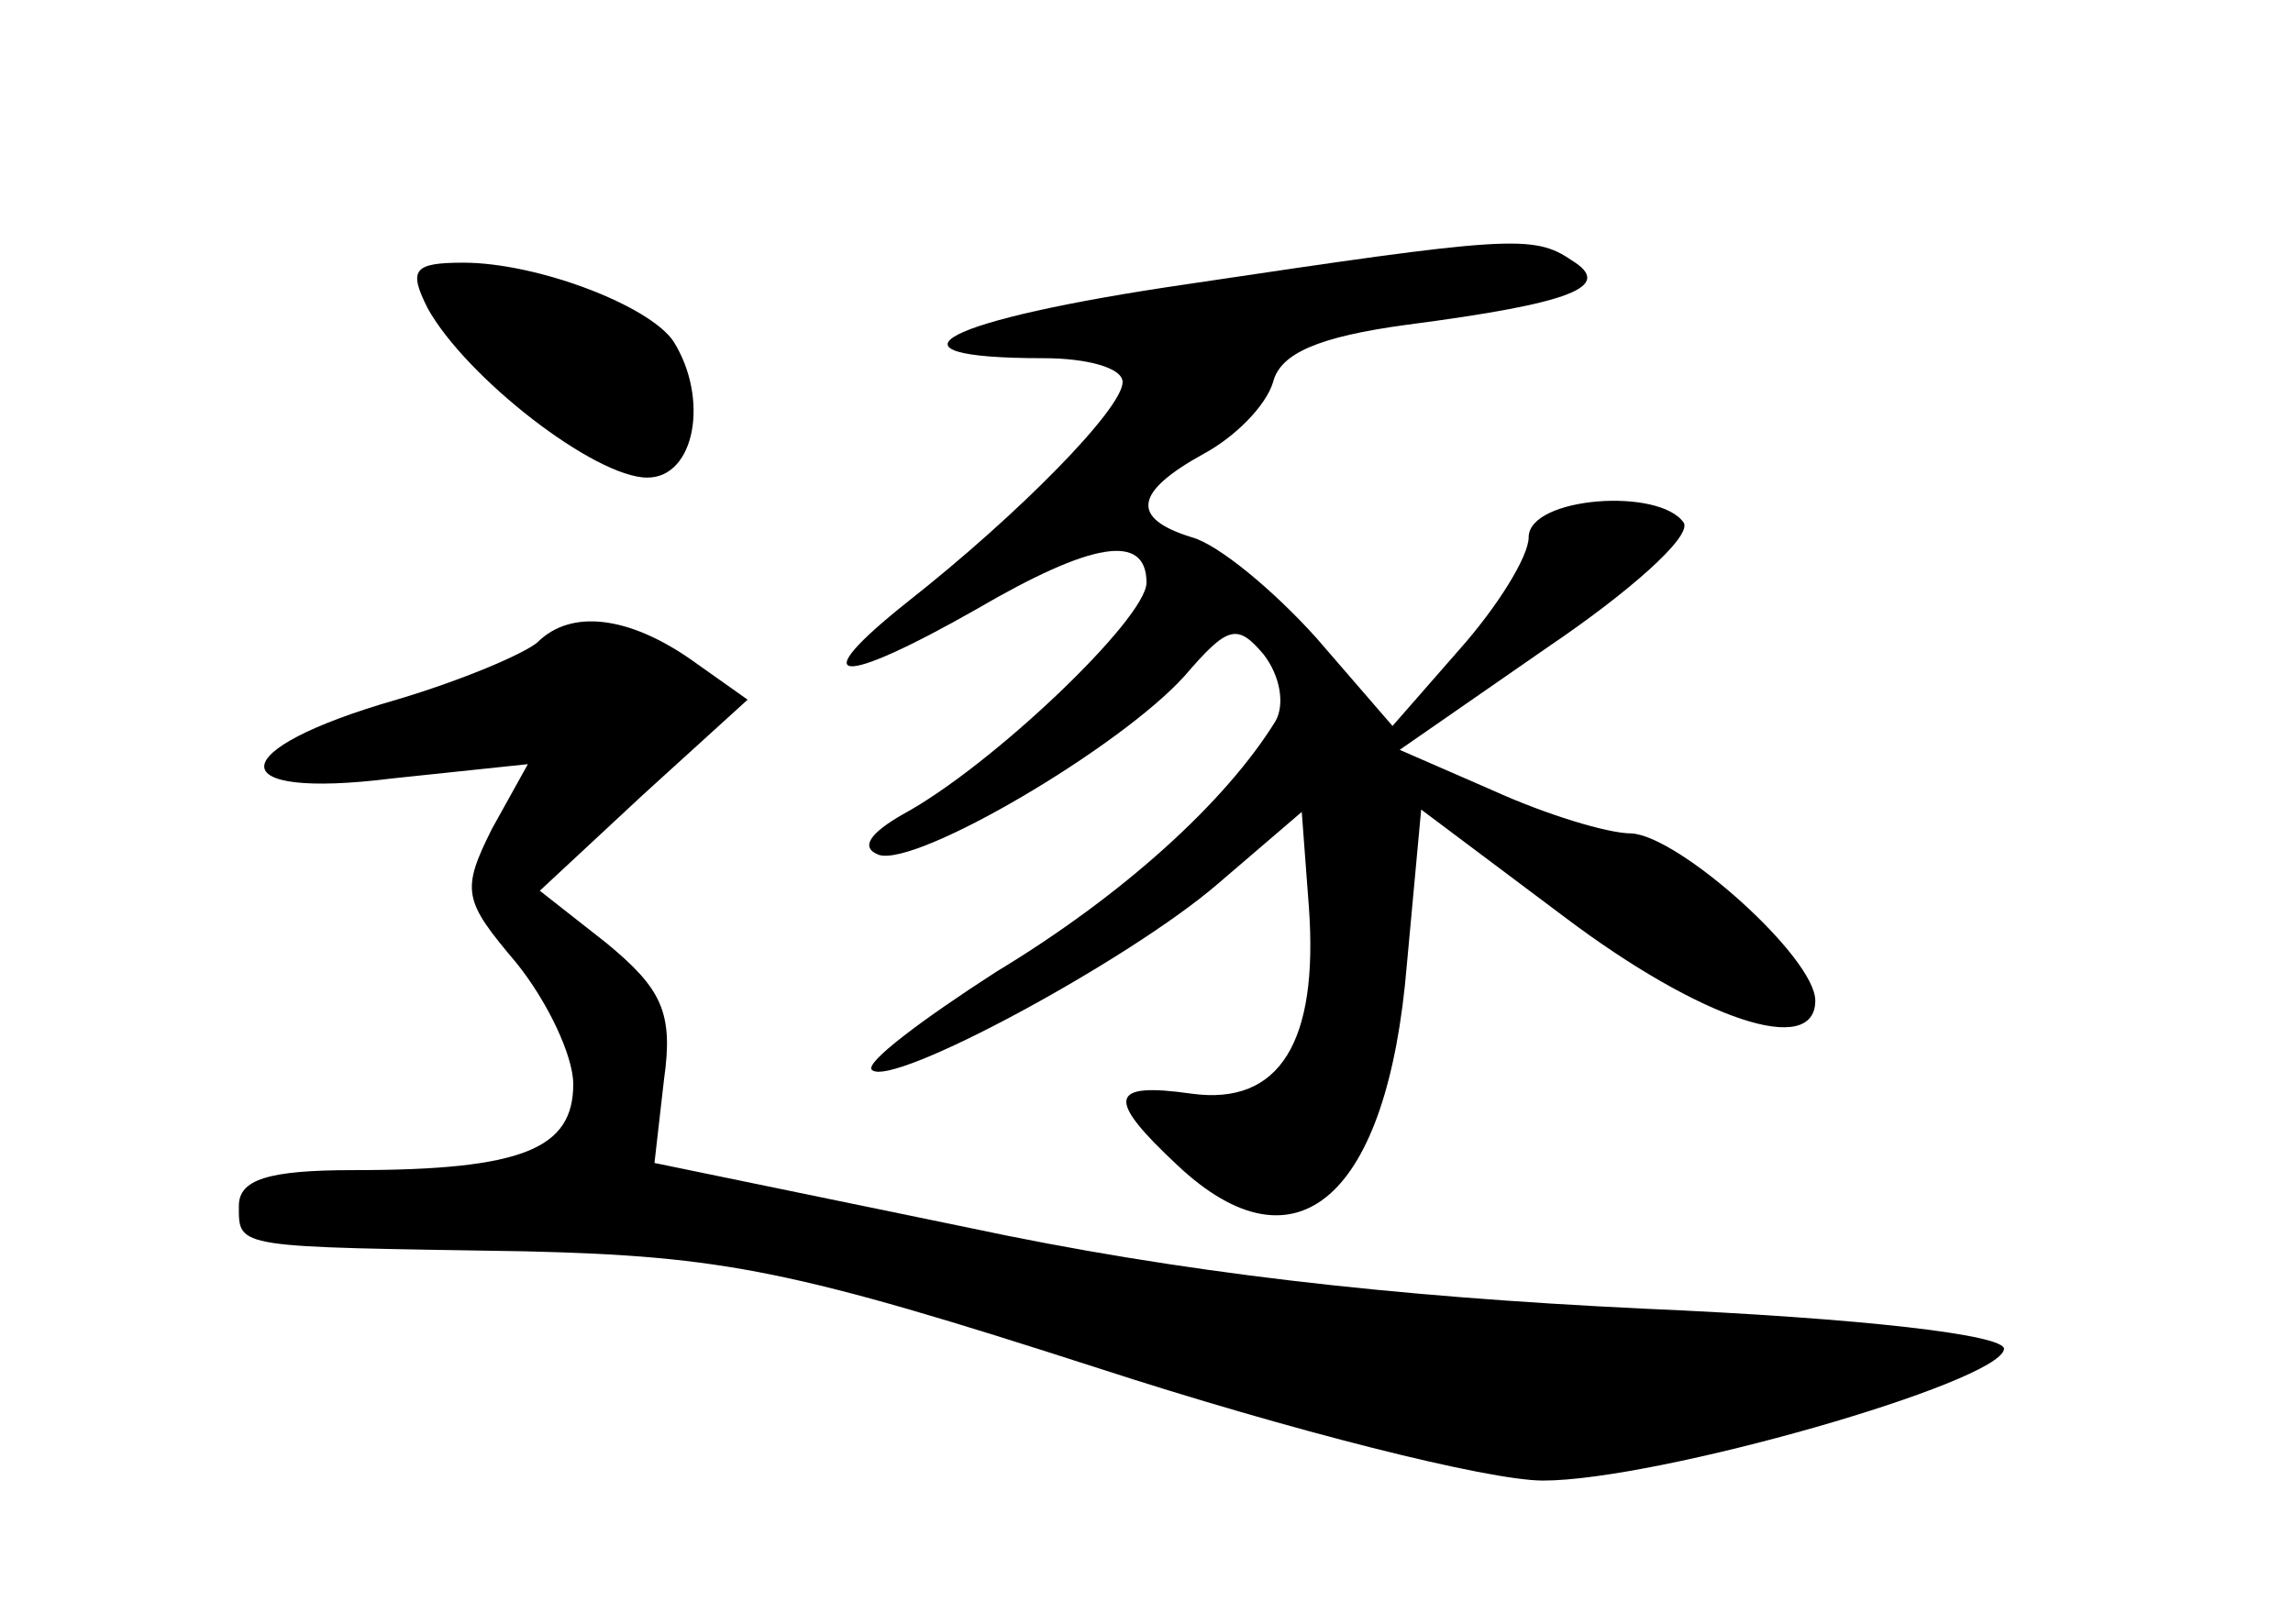 <?xml version="1.0" standalone="no"?>
<!DOCTYPE svg PUBLIC "-//W3C//DTD SVG 20010904//EN"
 "http://www.w3.org/TR/2001/REC-SVG-20010904/DTD/svg10.dtd">
<svg version="1.0" xmlns="http://www.w3.org/2000/svg"
 width="96pt" height="68pt" viewBox="0 0 96 68"
 preserveAspectRatio="xMidYMid meet">
<g transform="translate(0,68) scale(0.1,-0.1)"
fill="#000000" stroke="none">
<path d="M497 561 c-103 -15 -133 -31 -60 -31 18 0 33 -4 33 -10 0 -11 -43
-55 -90 -92 -44 -35 -29 -36 29 -3 48 28 71 32 71 11 0 -15 -65 -77 -102 -97
-14 -8 -18 -14 -10 -17 16 -5 101 45 128 75 18 21 22 22 33 9 7 -9 9 -21 5
-28 -21 -34 -64 -73 -117 -105 -31 -20 -55 -38 -52 -41 8 -8 108 46 145 78
l35 30 3 -40 c4 -56 -12 -83 -49 -78 -35 5 -36 -2 -6 -30 50 -47 88 -13 96 84
l6 65 60 -45 c57 -43 105 -59 105 -35 0 18 -57 69 -77 70 -10 0 -36 8 -58 18
l-39 17 62 43 c34 23 60 46 57 52 -10 15 -65 11 -65 -6 0 -8 -13 -29 -29 -47
l-28 -32 -32 37 c-18 20 -41 39 -52 42 -26 8 -24 19 5 35 13 7 26 20 29 30 3
12 19 19 56 24 69 9 87 16 69 27 -16 11 -27 10 -161 -10z"/>
<path d="M179 551 c16 -29 70 -71 92 -71 20 0 26 33 11 57 -10 15 -57 33 -88
33 -21 0 -23 -3 -15 -19z"/>
<path d="M225 411 c-6 -5 -32 -16 -59 -24 -73 -21 -74 -42 -2 -33 l57 6 -15
-27 c-13 -26 -12 -30 10 -56 13 -16 24 -39 24 -51 0 -27 -21 -36 -92 -36 -36
0 -48 -4 -48 -15 0 -18 -2 -17 120 -19 83 -2 113 -8 240 -49 80 -26 163 -47
186 -47 48 0 191 41 193 55 1 6 -59 13 -151 17 -105 5 -194 15 -283 34 l-131
27 4 35 c4 28 -1 38 -24 57 l-28 22 43 40 44 40 -24 17 c-26 18 -50 21 -64 7z"/>
</g>
</svg>
